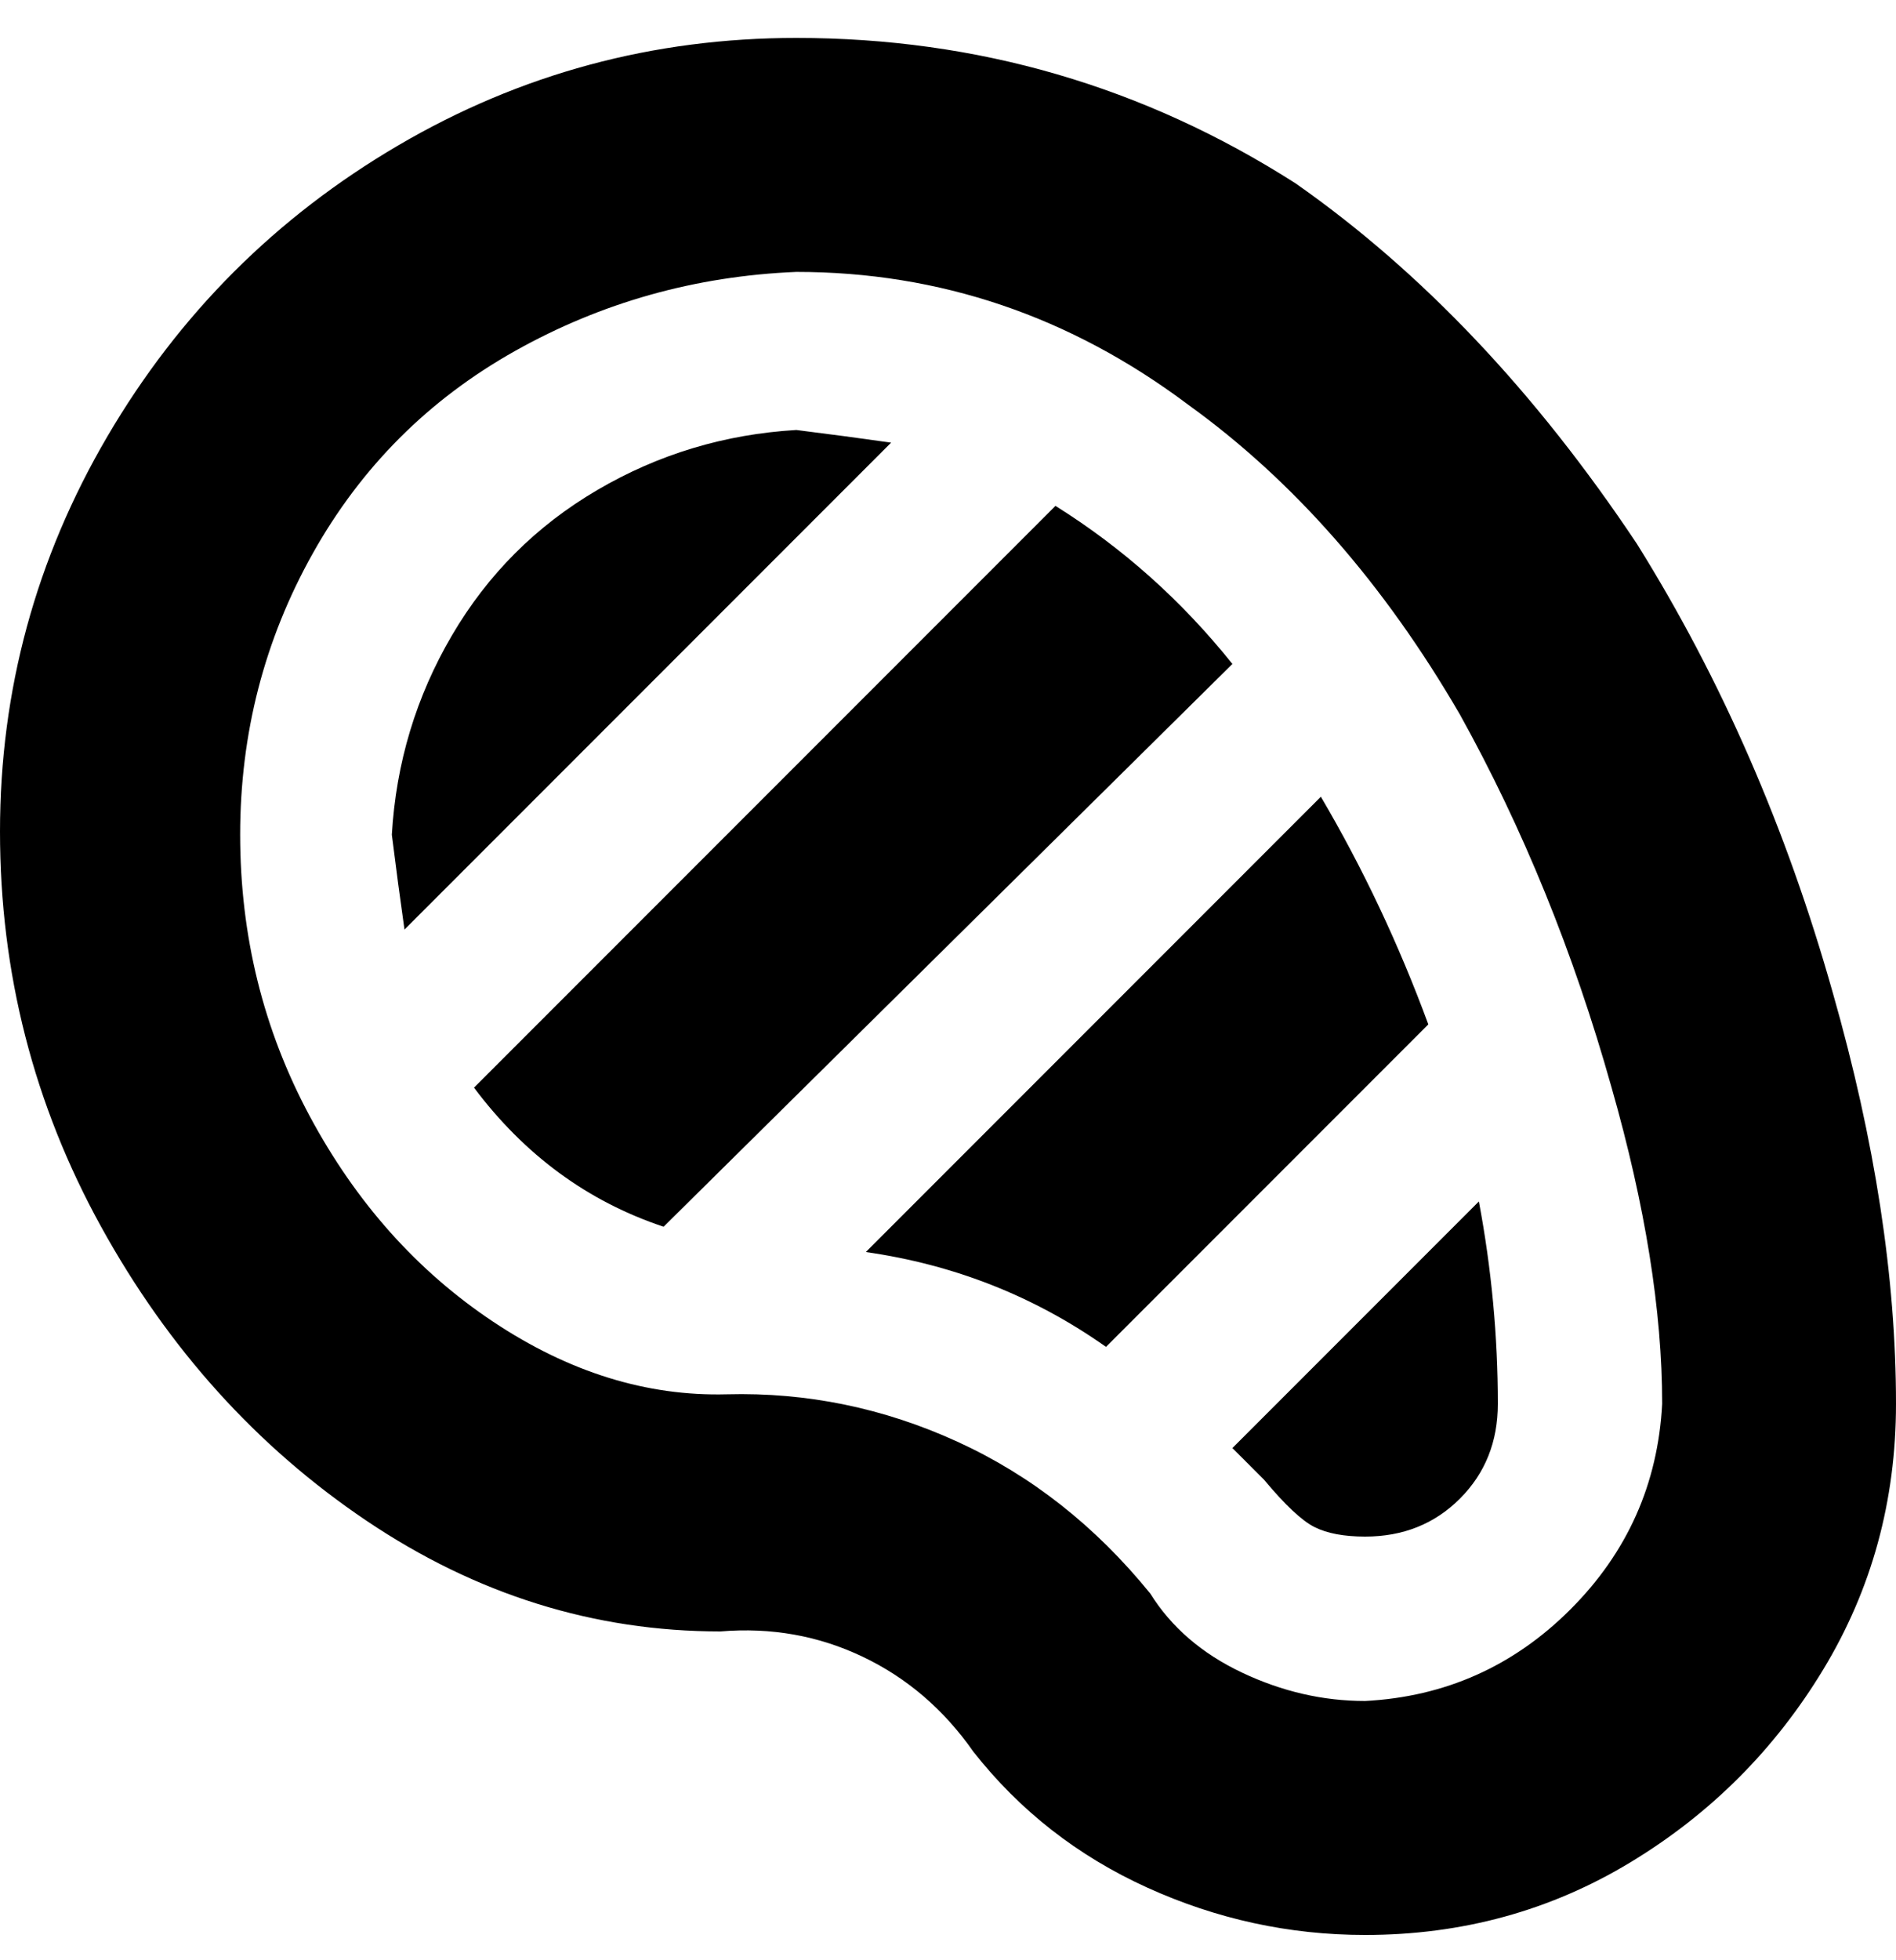 <svg viewBox="0 0 300 310" xmlns="http://www.w3.org/2000/svg"><path d="M216 306q-18 0-34.5-7.5T154 277q-7-10-17.5-15t-22.5-4q-30 0-56-17.5T16 194Q0 165 0 131.5T17 69q17-29 46-46t63-17q43 0 79 23 30 21 54 57 20 32 31 71 10 35 10 65 0 23-11.5 42T258 294.5Q239 306 216 306zM126 43q-24 1-44.5 12.5t-32 32Q38 108 38 132t11 44.5Q60 197 78 209t37 11.5q19-.5 36.5 7.5t30.5 24q5 8 14.5 12.5T216 269q19-1 32.5-14.5T263 222q0-22-8-50-9-32-24-59-18-31-43-49-28-21-62-21zm0 25q-17 1-31.5 9.5t-23 23Q63 115 62 132q1 8 2 15l77-77q-7-1-15-2zm100 94q-7-19-17-36l-72 72q21 3 38 15l51-51zm-26 72q5 6 8 7.5t8 1.5q9 0 15-6t6-15q0-16-3-32l-39 39 5 5zM167 80l-92 92q12 16 30 22l90-89q-12-15-28-25z"/></svg>
